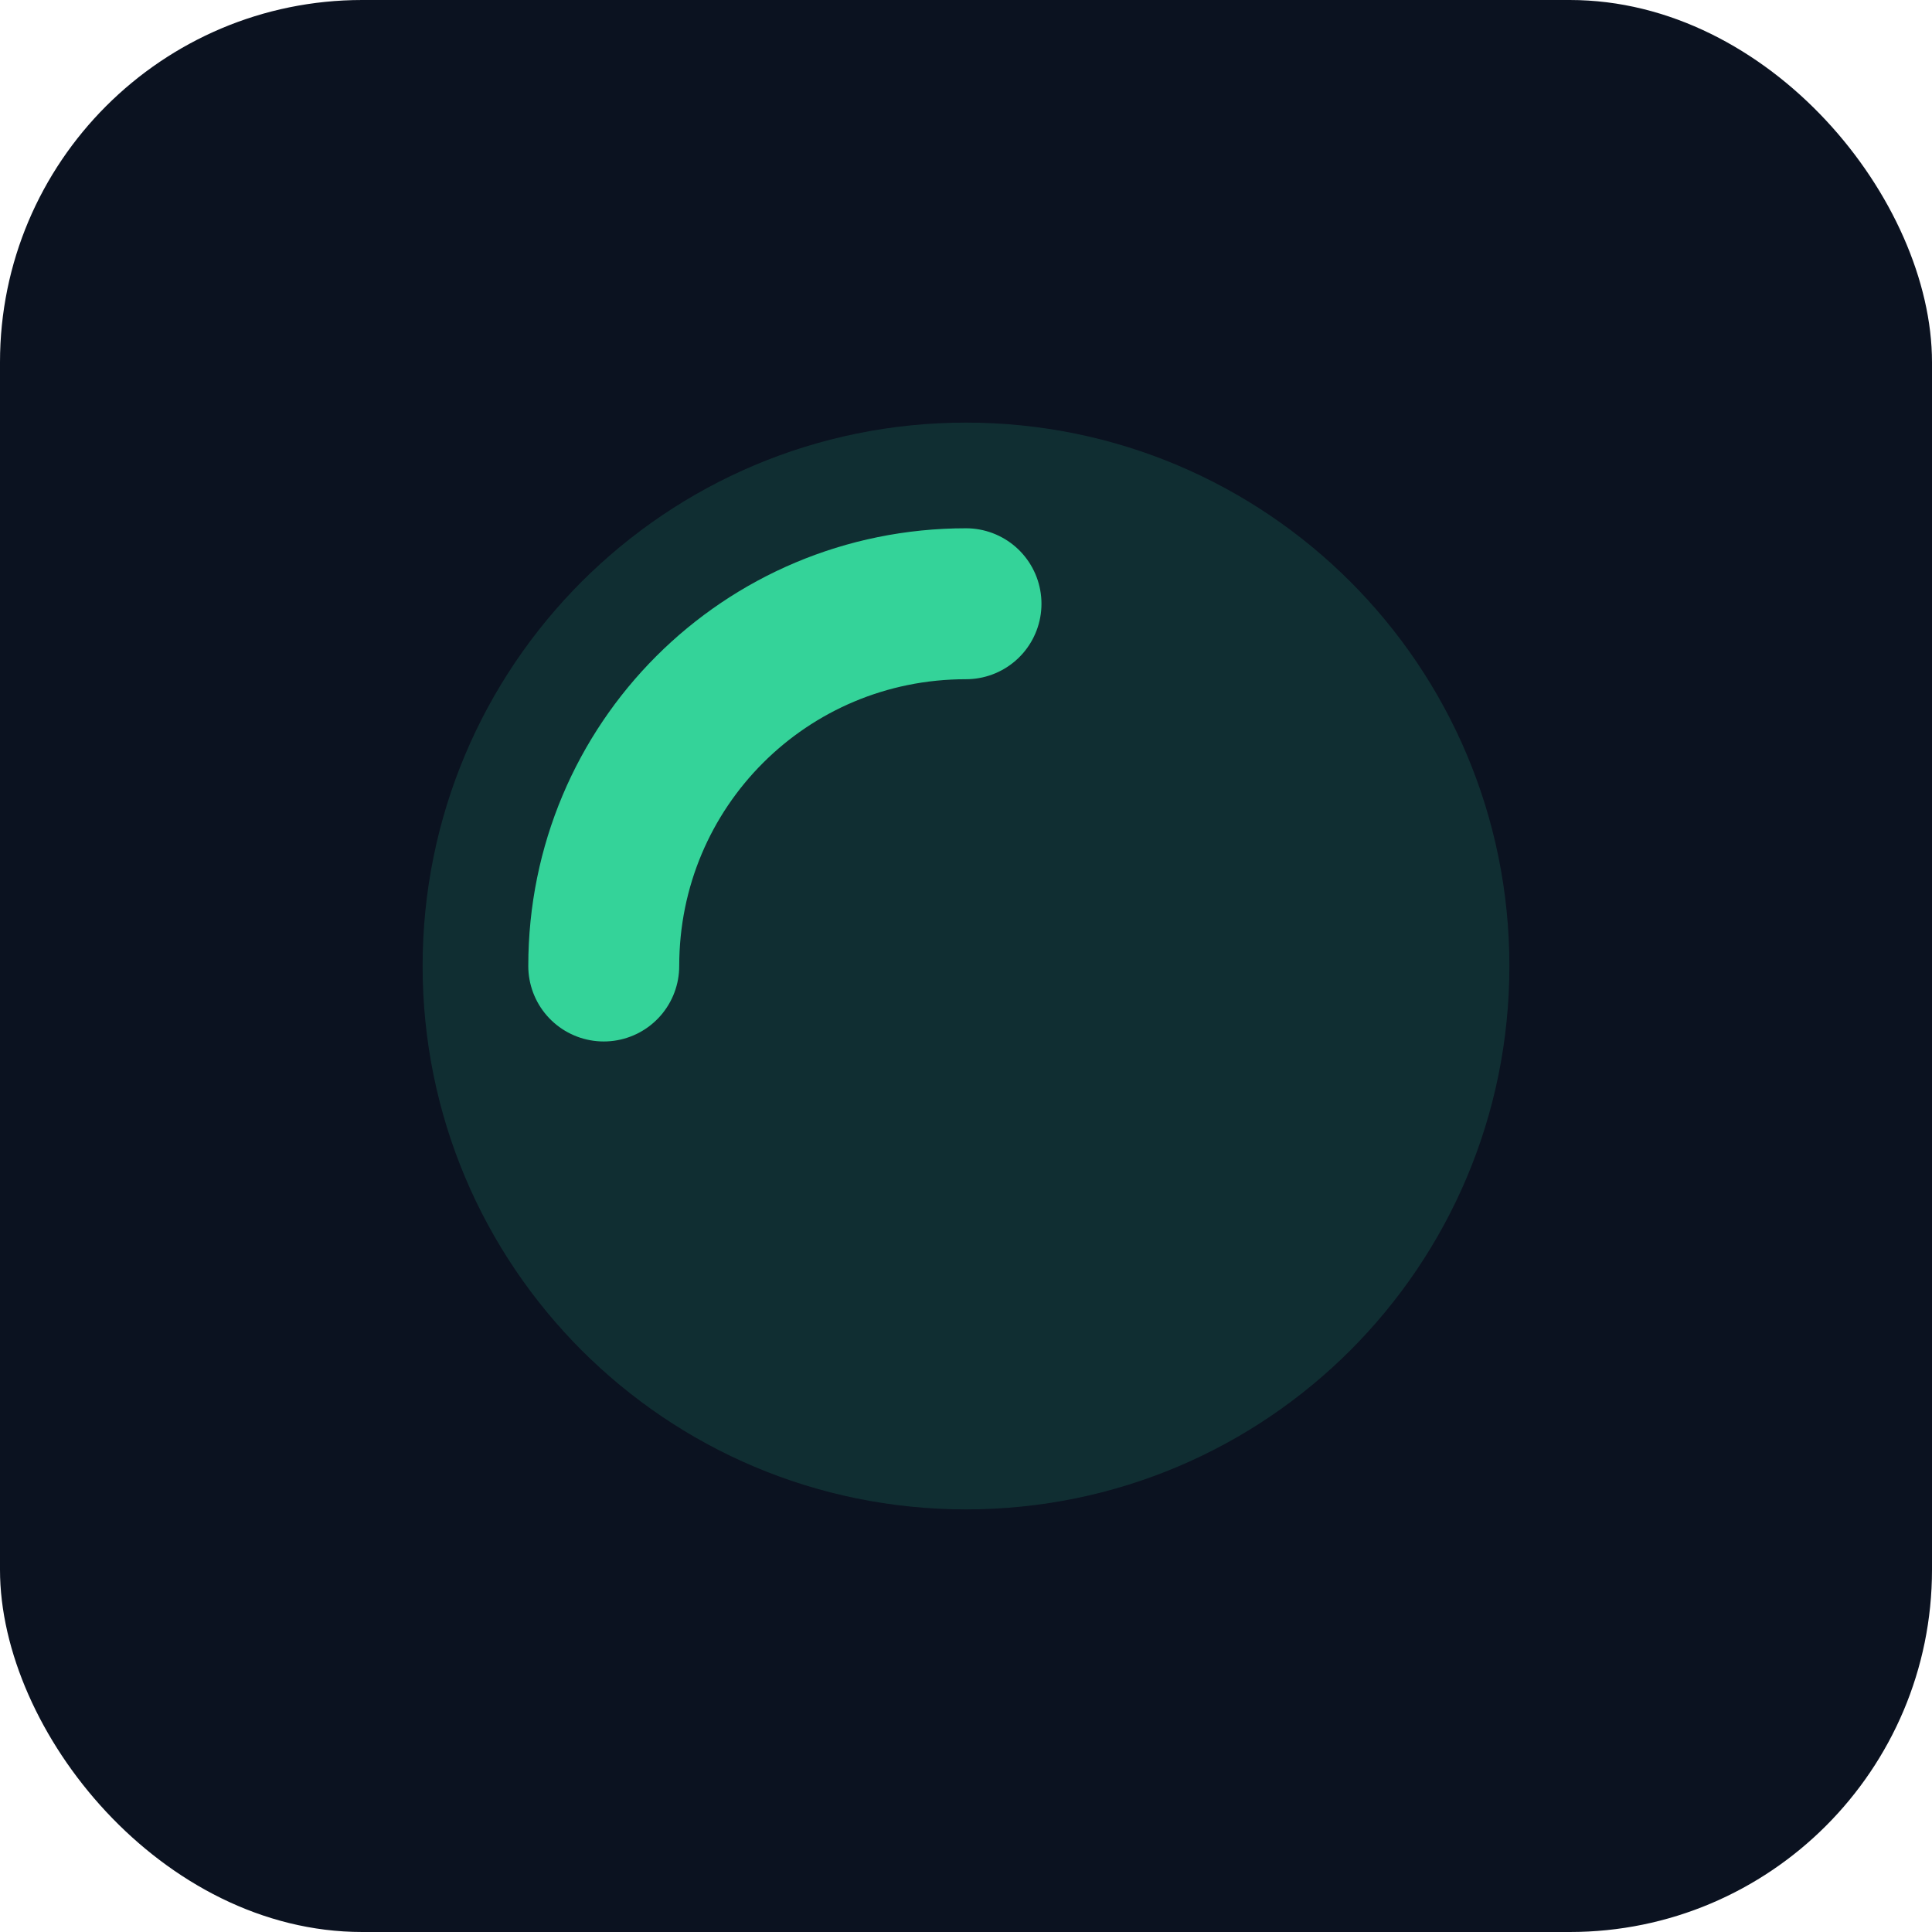 <svg xmlns="http://www.w3.org/2000/svg" viewBox="0 0 128 128">
  <rect width="128" height="128" rx="24" fill="#0b1220"/>
  <path d="M28 64c0-19.9 16.1-36 36-36s36 16.1 36 36-16.1 36-36 36S28 83.9 28 64Z" fill="#34d399" opacity="0.15"/>
  <path d="M40 64c0-13.3 10.7-24 24-24" stroke="#34d399" stroke-width="10" stroke-linecap="round" fill="none"/>
</svg>
